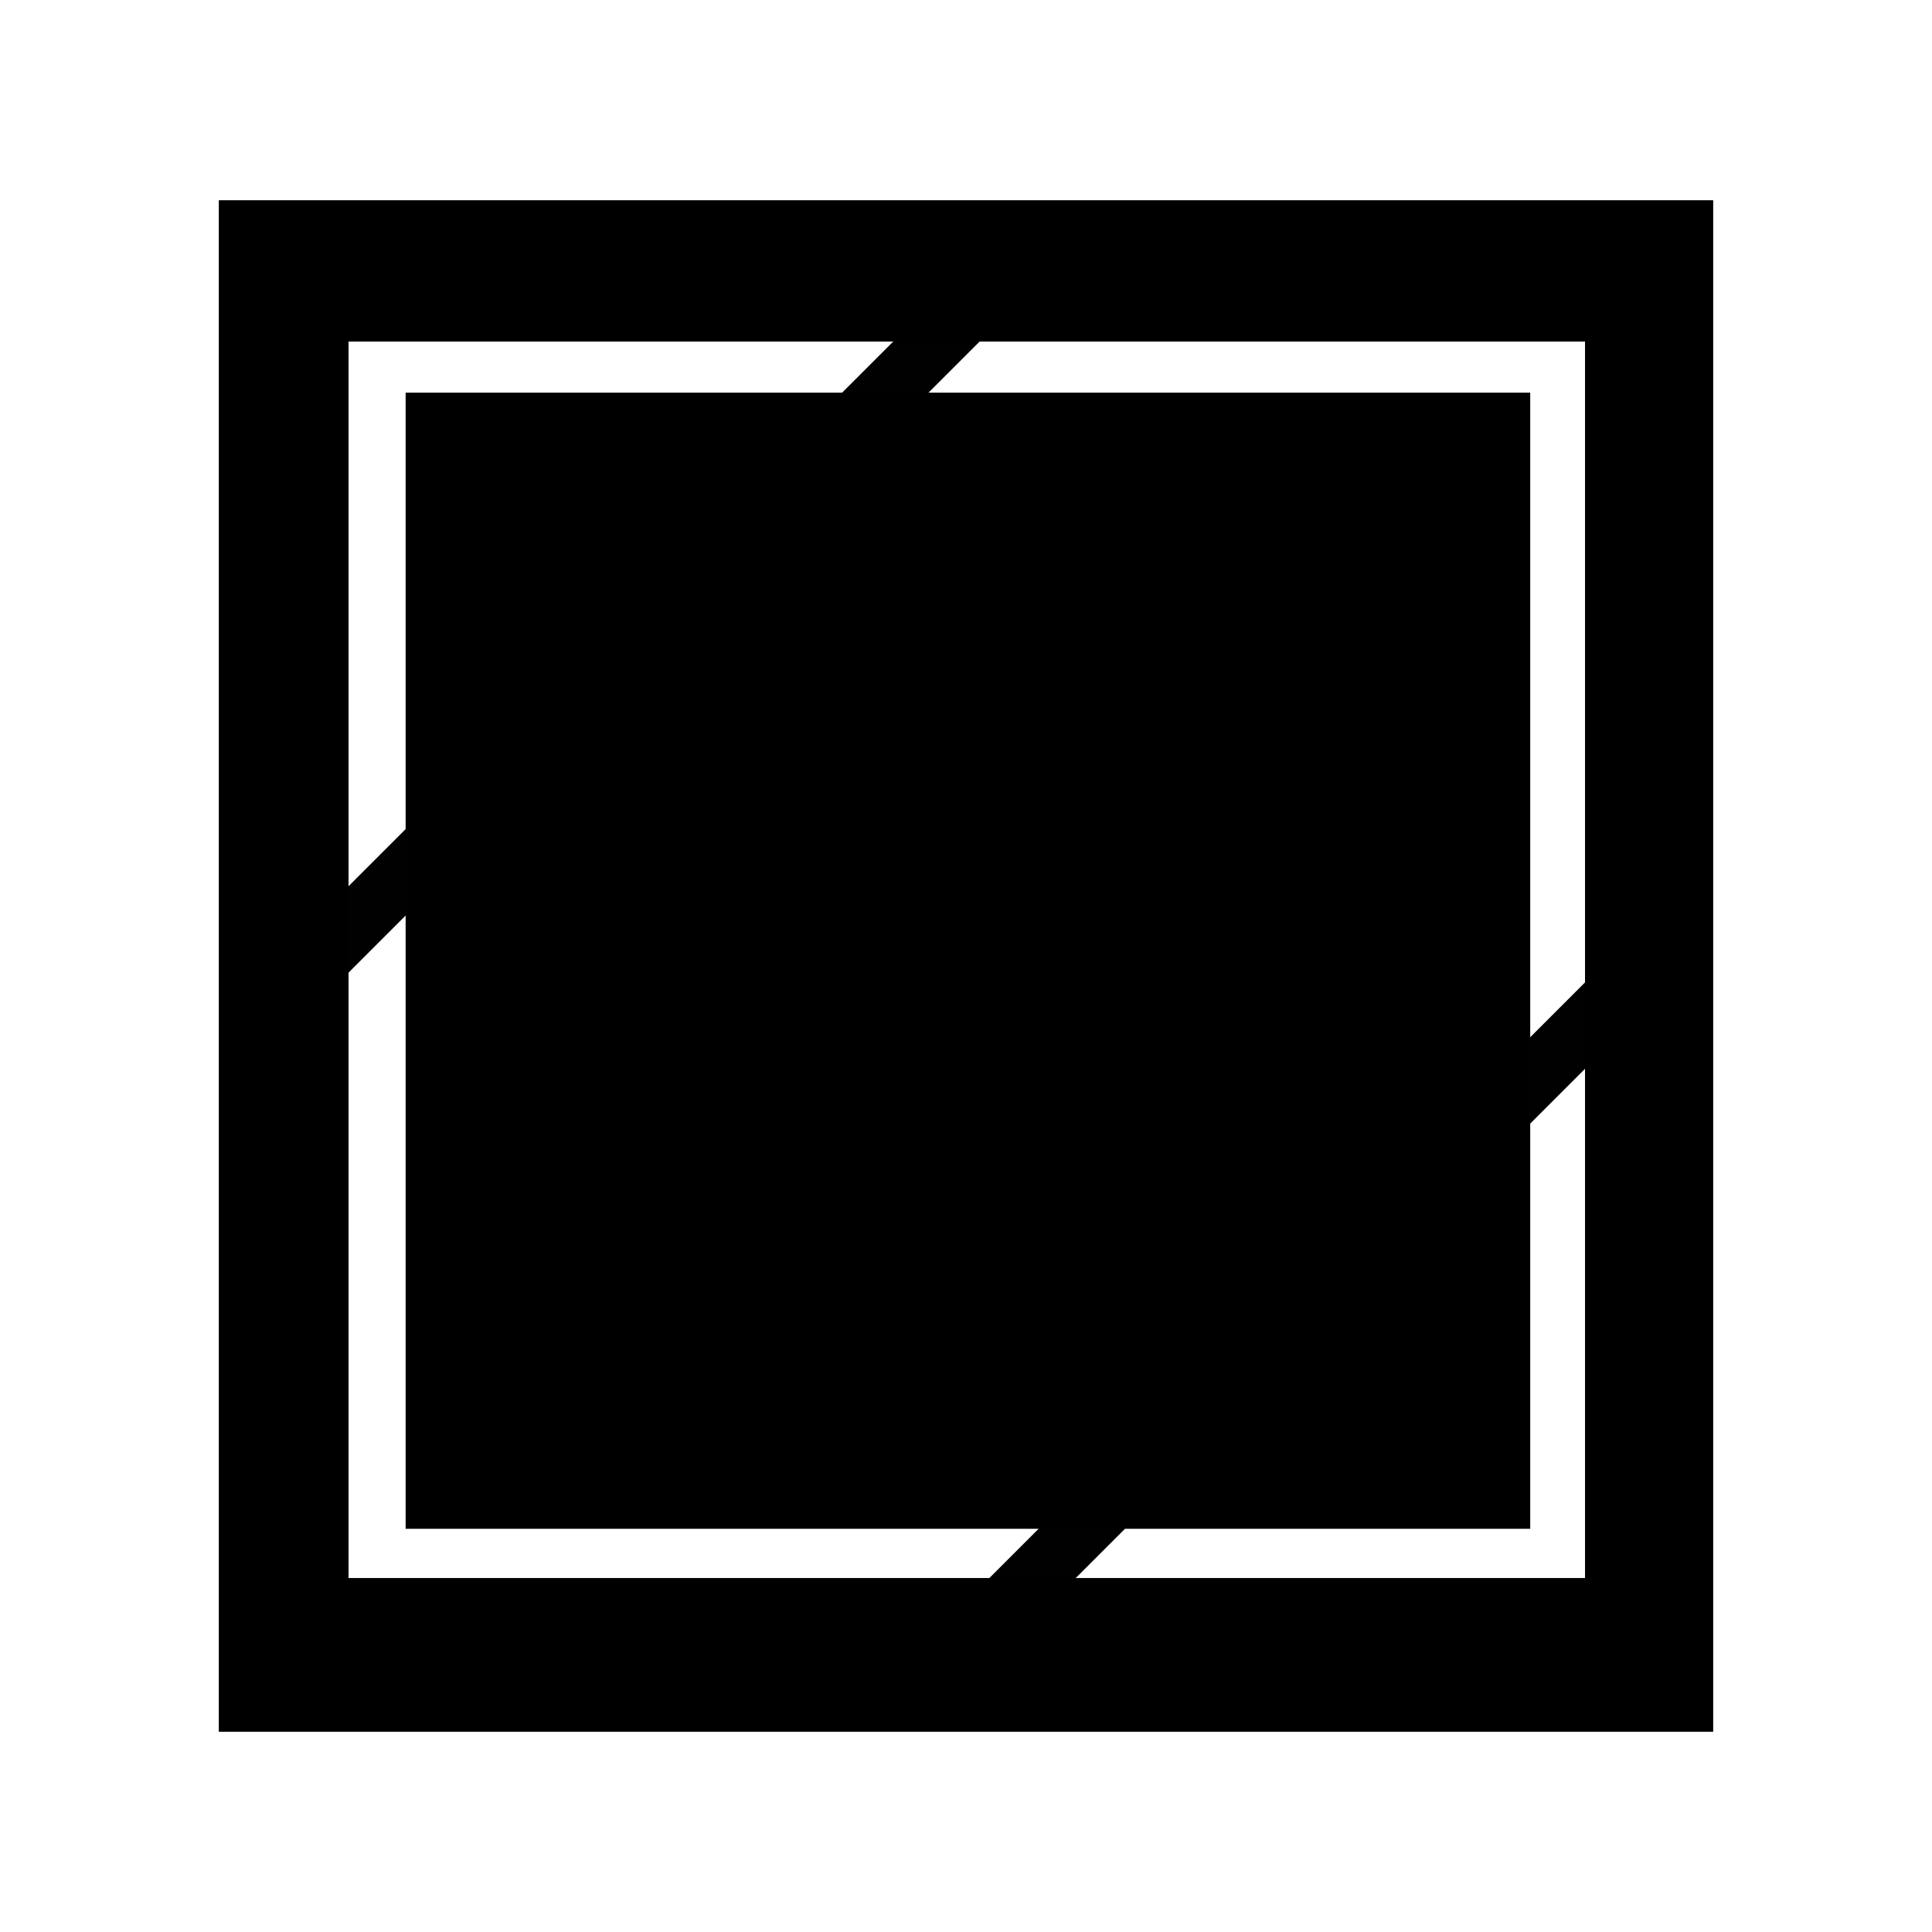 <?xml version="1.0" encoding="UTF-8" standalone="no"?>
<!-- Created with Inkscape (http://www.inkscape.org/) -->

<svg
   width="100mm"
   height="100mm"
   viewBox="-3.1 -1.1 26.25 37.125"
   version="1.1"
   id="svg5"
   xmlns="http://www.w3.org/2000/svg"
   xmlns:svg="http://www.w3.org/2000/svg">
  <defs
     id="defs2" />
  <g
     id="layer4"
     style="display:inline">
    <g
       id="g82576">
      <path
         id="rect79250-5"
         style="display:inline;stroke-width:0.732;stroke-linecap:square"
         d="M -4.333,2.748 V 32.177 H 24.383 V 2.748 Z M -1.84,5.463 H 21.92 V 29.223 H -1.84 Z" />
      <path
         id="rect79250"
         style="stroke-width:0.547;stroke-linecap:square"
         d="M -0.743,6.445 H 20.867 V 28.277 H -0.743 Z" />
      <path
         style="fill-opacity:0.996;fill-rule:evenodd;-inkscape-stroke:none"
         d="M 9.711,4.379 -3.059,17.148 -2.229,17.979 10.541,5.209 Z"
         id="path81183" />
      <path
         style="fill-opacity:0.996;fill-rule:evenodd;-inkscape-stroke:none"
         d="M 22.219,17.479 9.449,30.248 10.279,31.078 23.049,18.309 Z"
         id="path81183-4" />
    </g>
  </g>
</svg>
